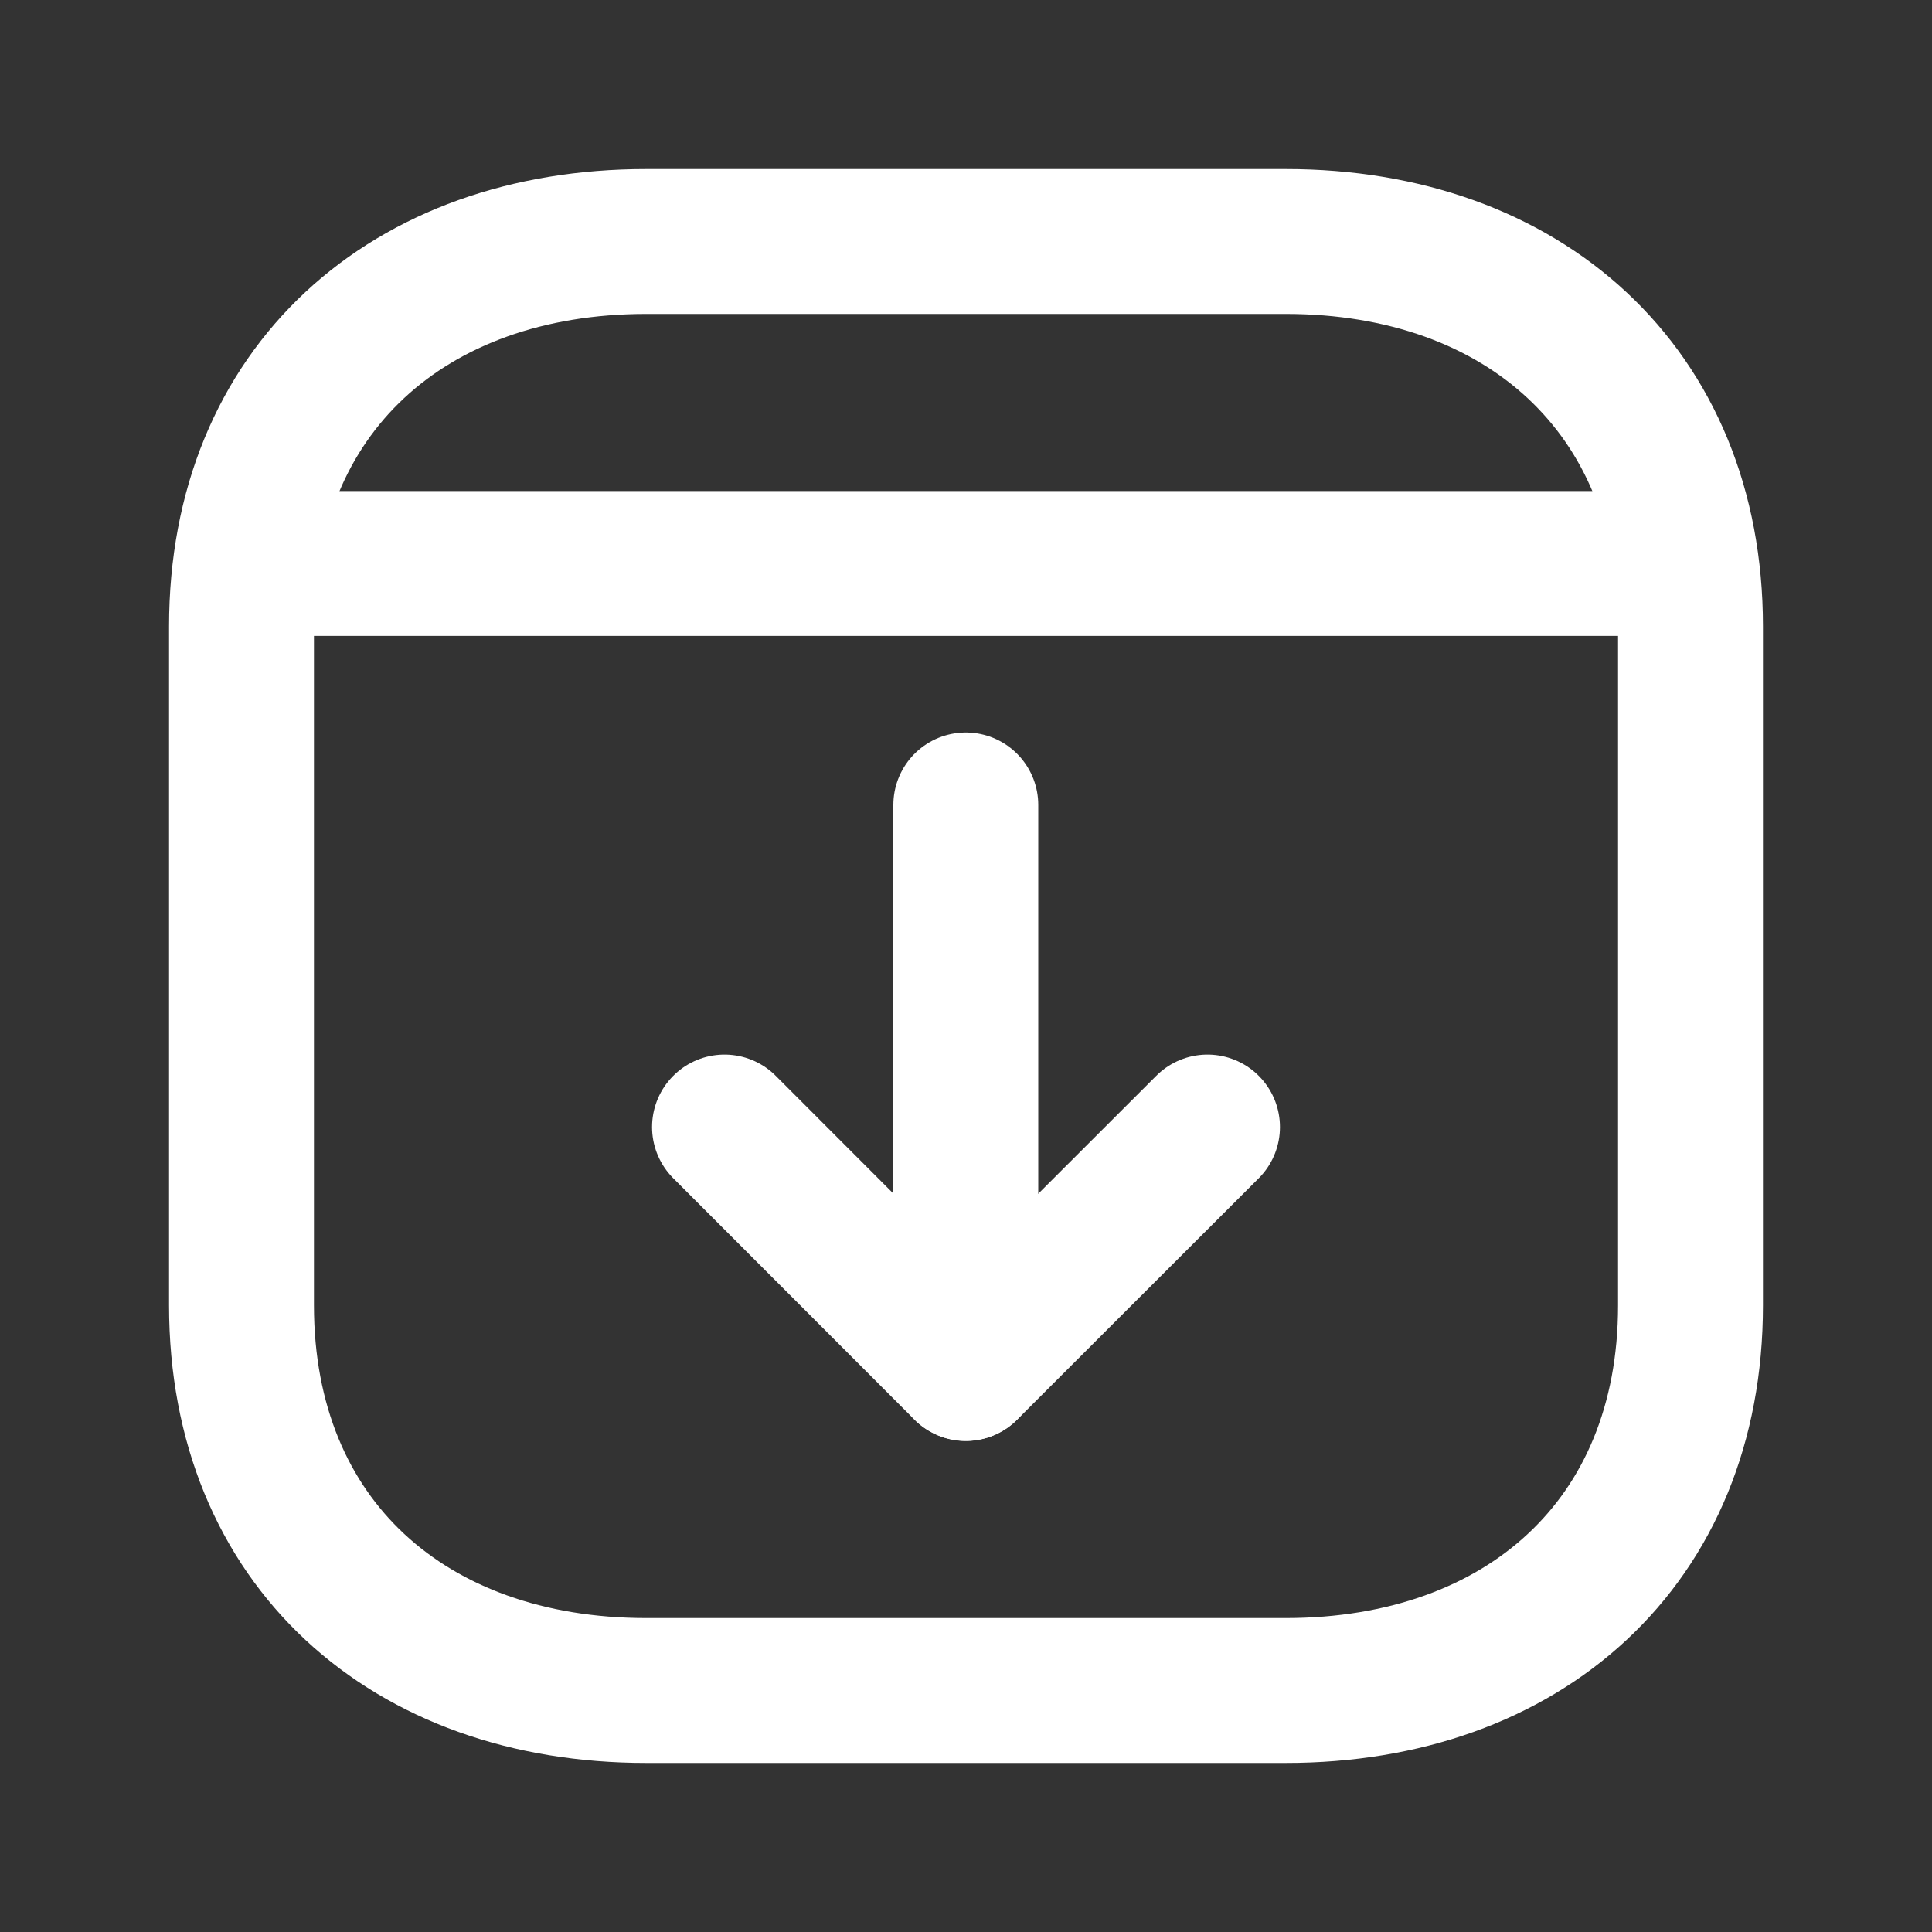 <svg width="20" height="20" viewBox="0 0 20 20" fill="none" xmlns="http://www.w3.org/2000/svg">
<rect x="0" y="0" width="20" height="20" fill="#333333" stroke="none"/>
<path d="M17.5 6.485V13.514C17.5 15.971 15.766 17.5 13.311 17.5H6.689C4.234 17.5 2.5 15.971 2.5 13.513V6.485C2.5 4.028 4.234 2.5 6.689 2.5H13.311C15.766 2.5 17.5 4.036 17.5 6.485Z" stroke="white" stroke-width="1.5" stroke-linecap="round" stroke-linejoin="round"/>
<path d="M12.5 11.667L9.998 14.167L7.5 11.667" stroke="white" stroke-width="1.5" stroke-linecap="round" stroke-linejoin="round"/>
<path d="M9.998 14.166V8.333" stroke="white" stroke-width="1.5" stroke-linecap="round" stroke-linejoin="round"/>
<path d="M17.445 5.833H2.549" stroke="white" stroke-width="1.5" stroke-linecap="round" stroke-linejoin="round"/>
</svg>
